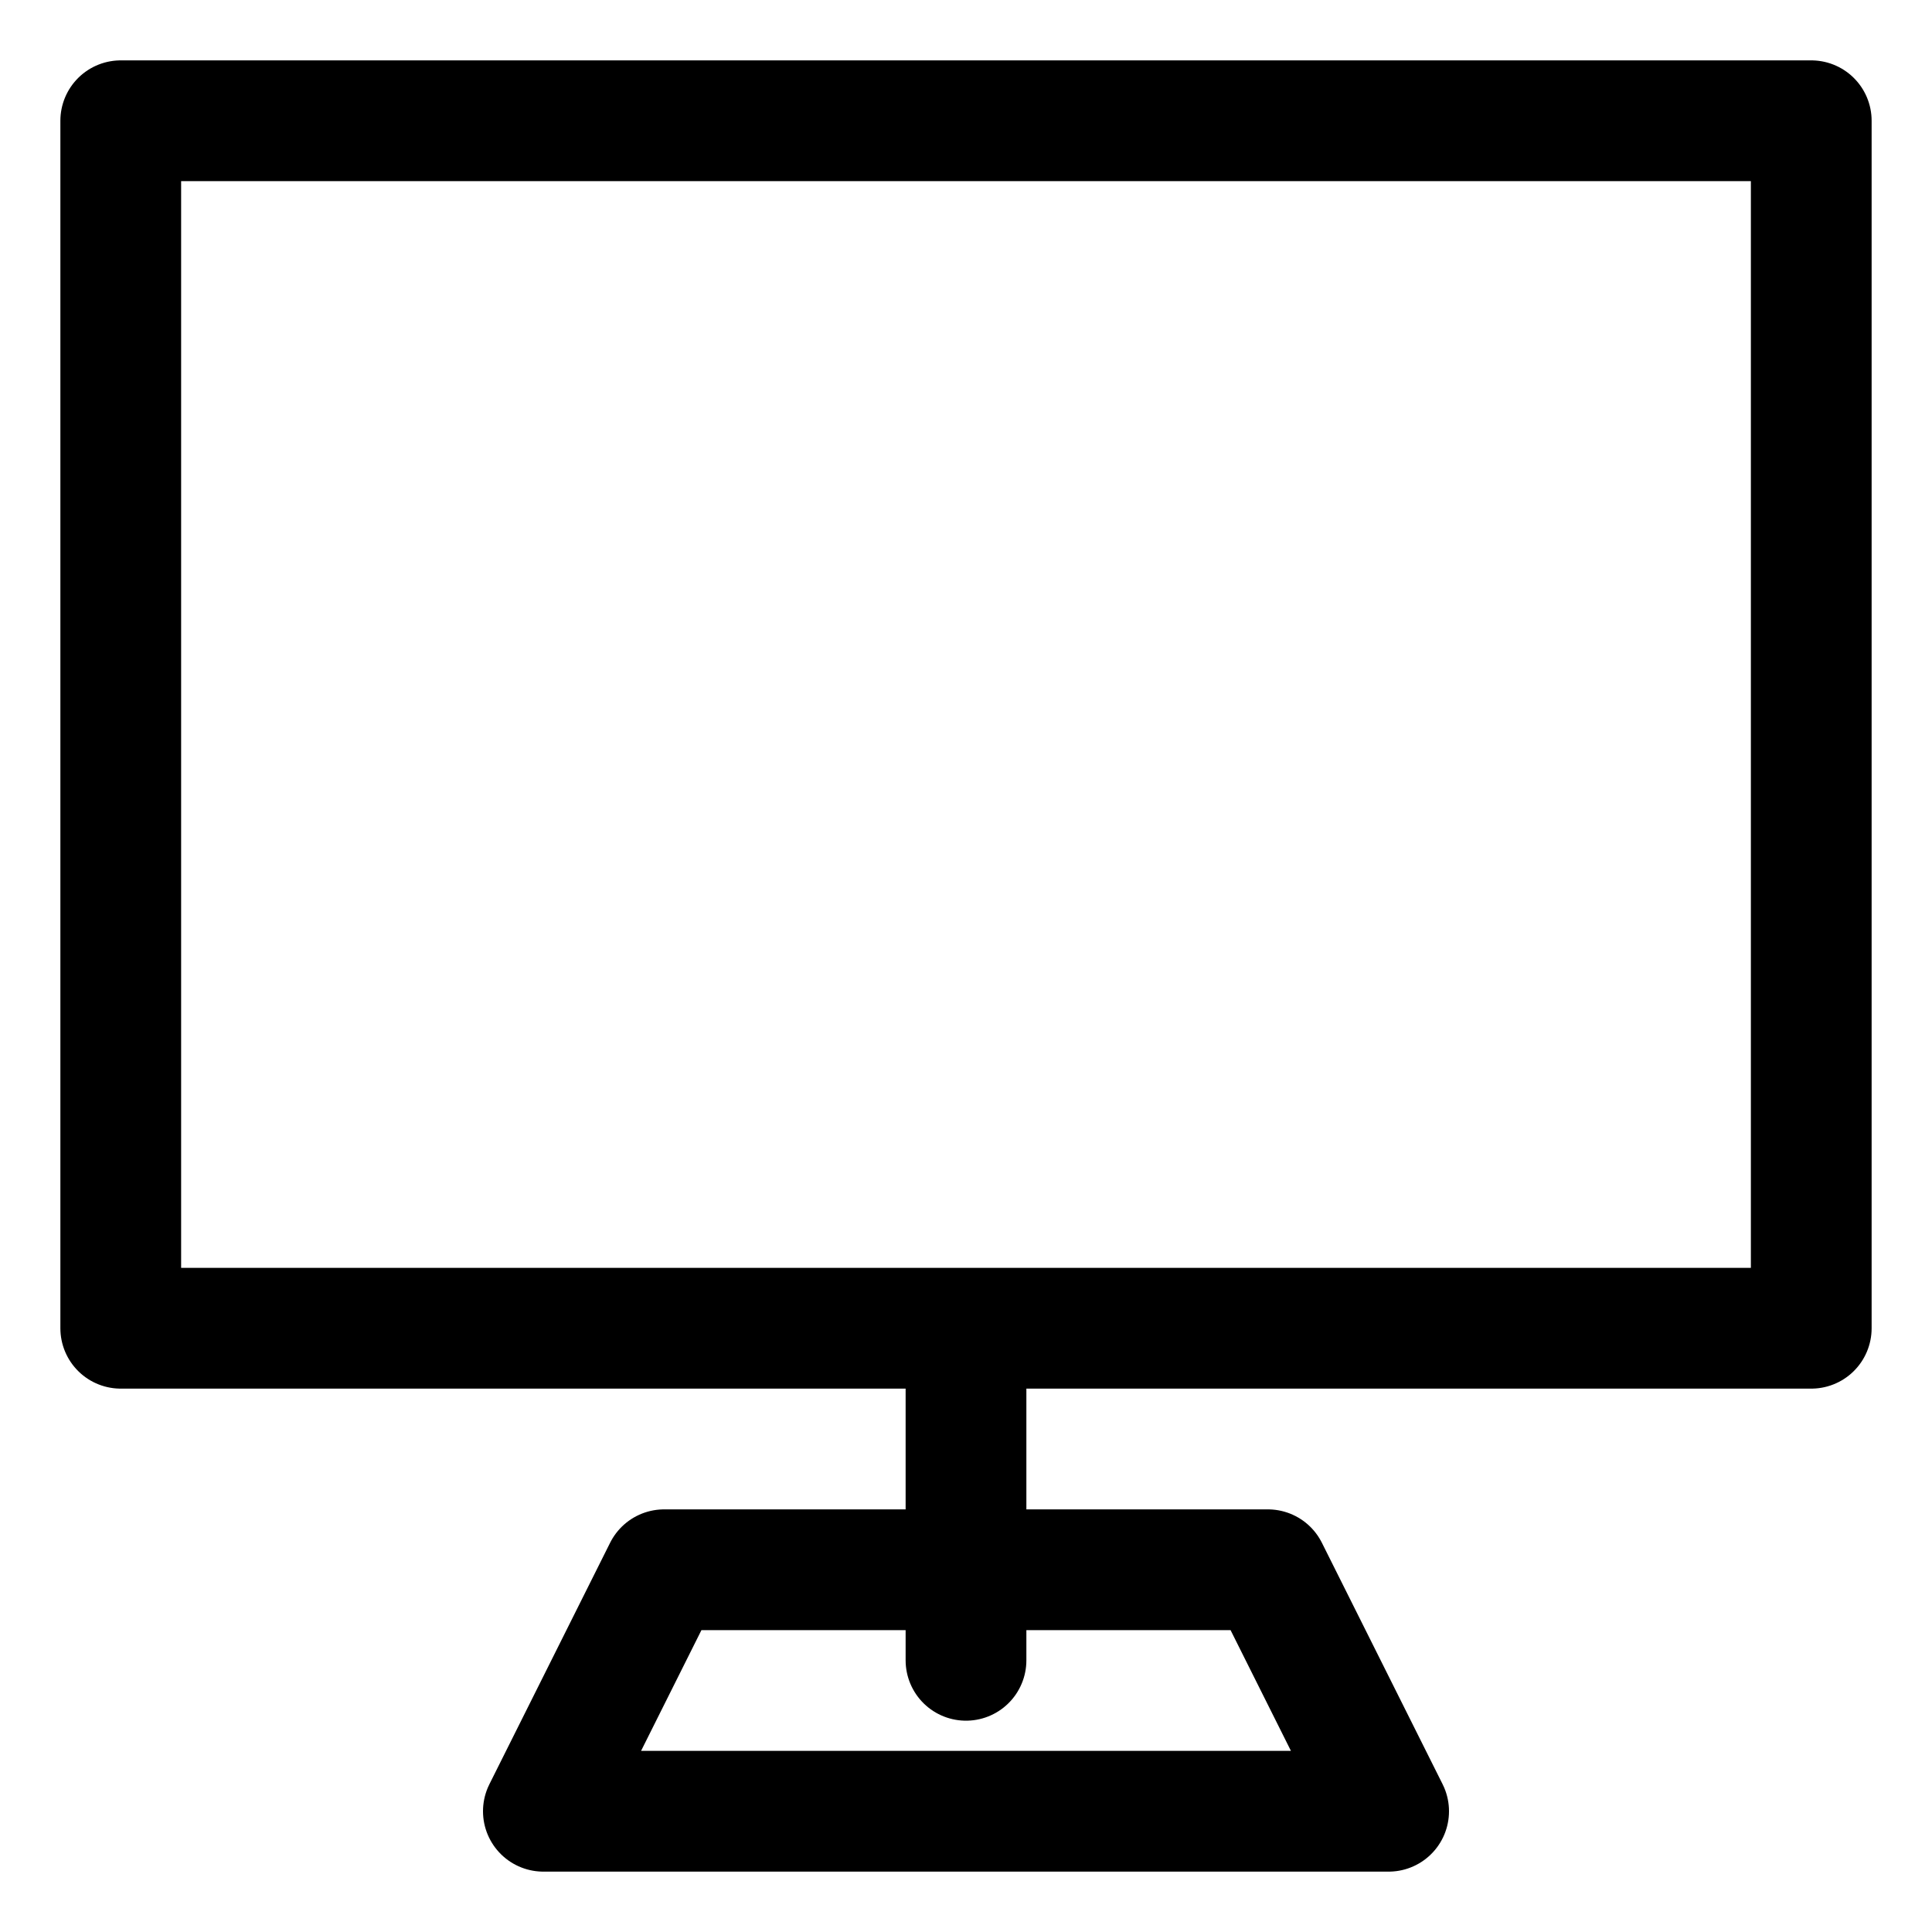 <svg fill="none" stroke="currentcolor" stroke-linecap="round" stroke-linejoin="round" stroke-width="6.25%" width="32" height="32" viewBox="0 0 32 32" xmlns="http://www.w3.org/2000/svg"><path d="M21 26l2 4H9l2-4zM2 2h28v20H2zM16 22v5.5"/></svg>